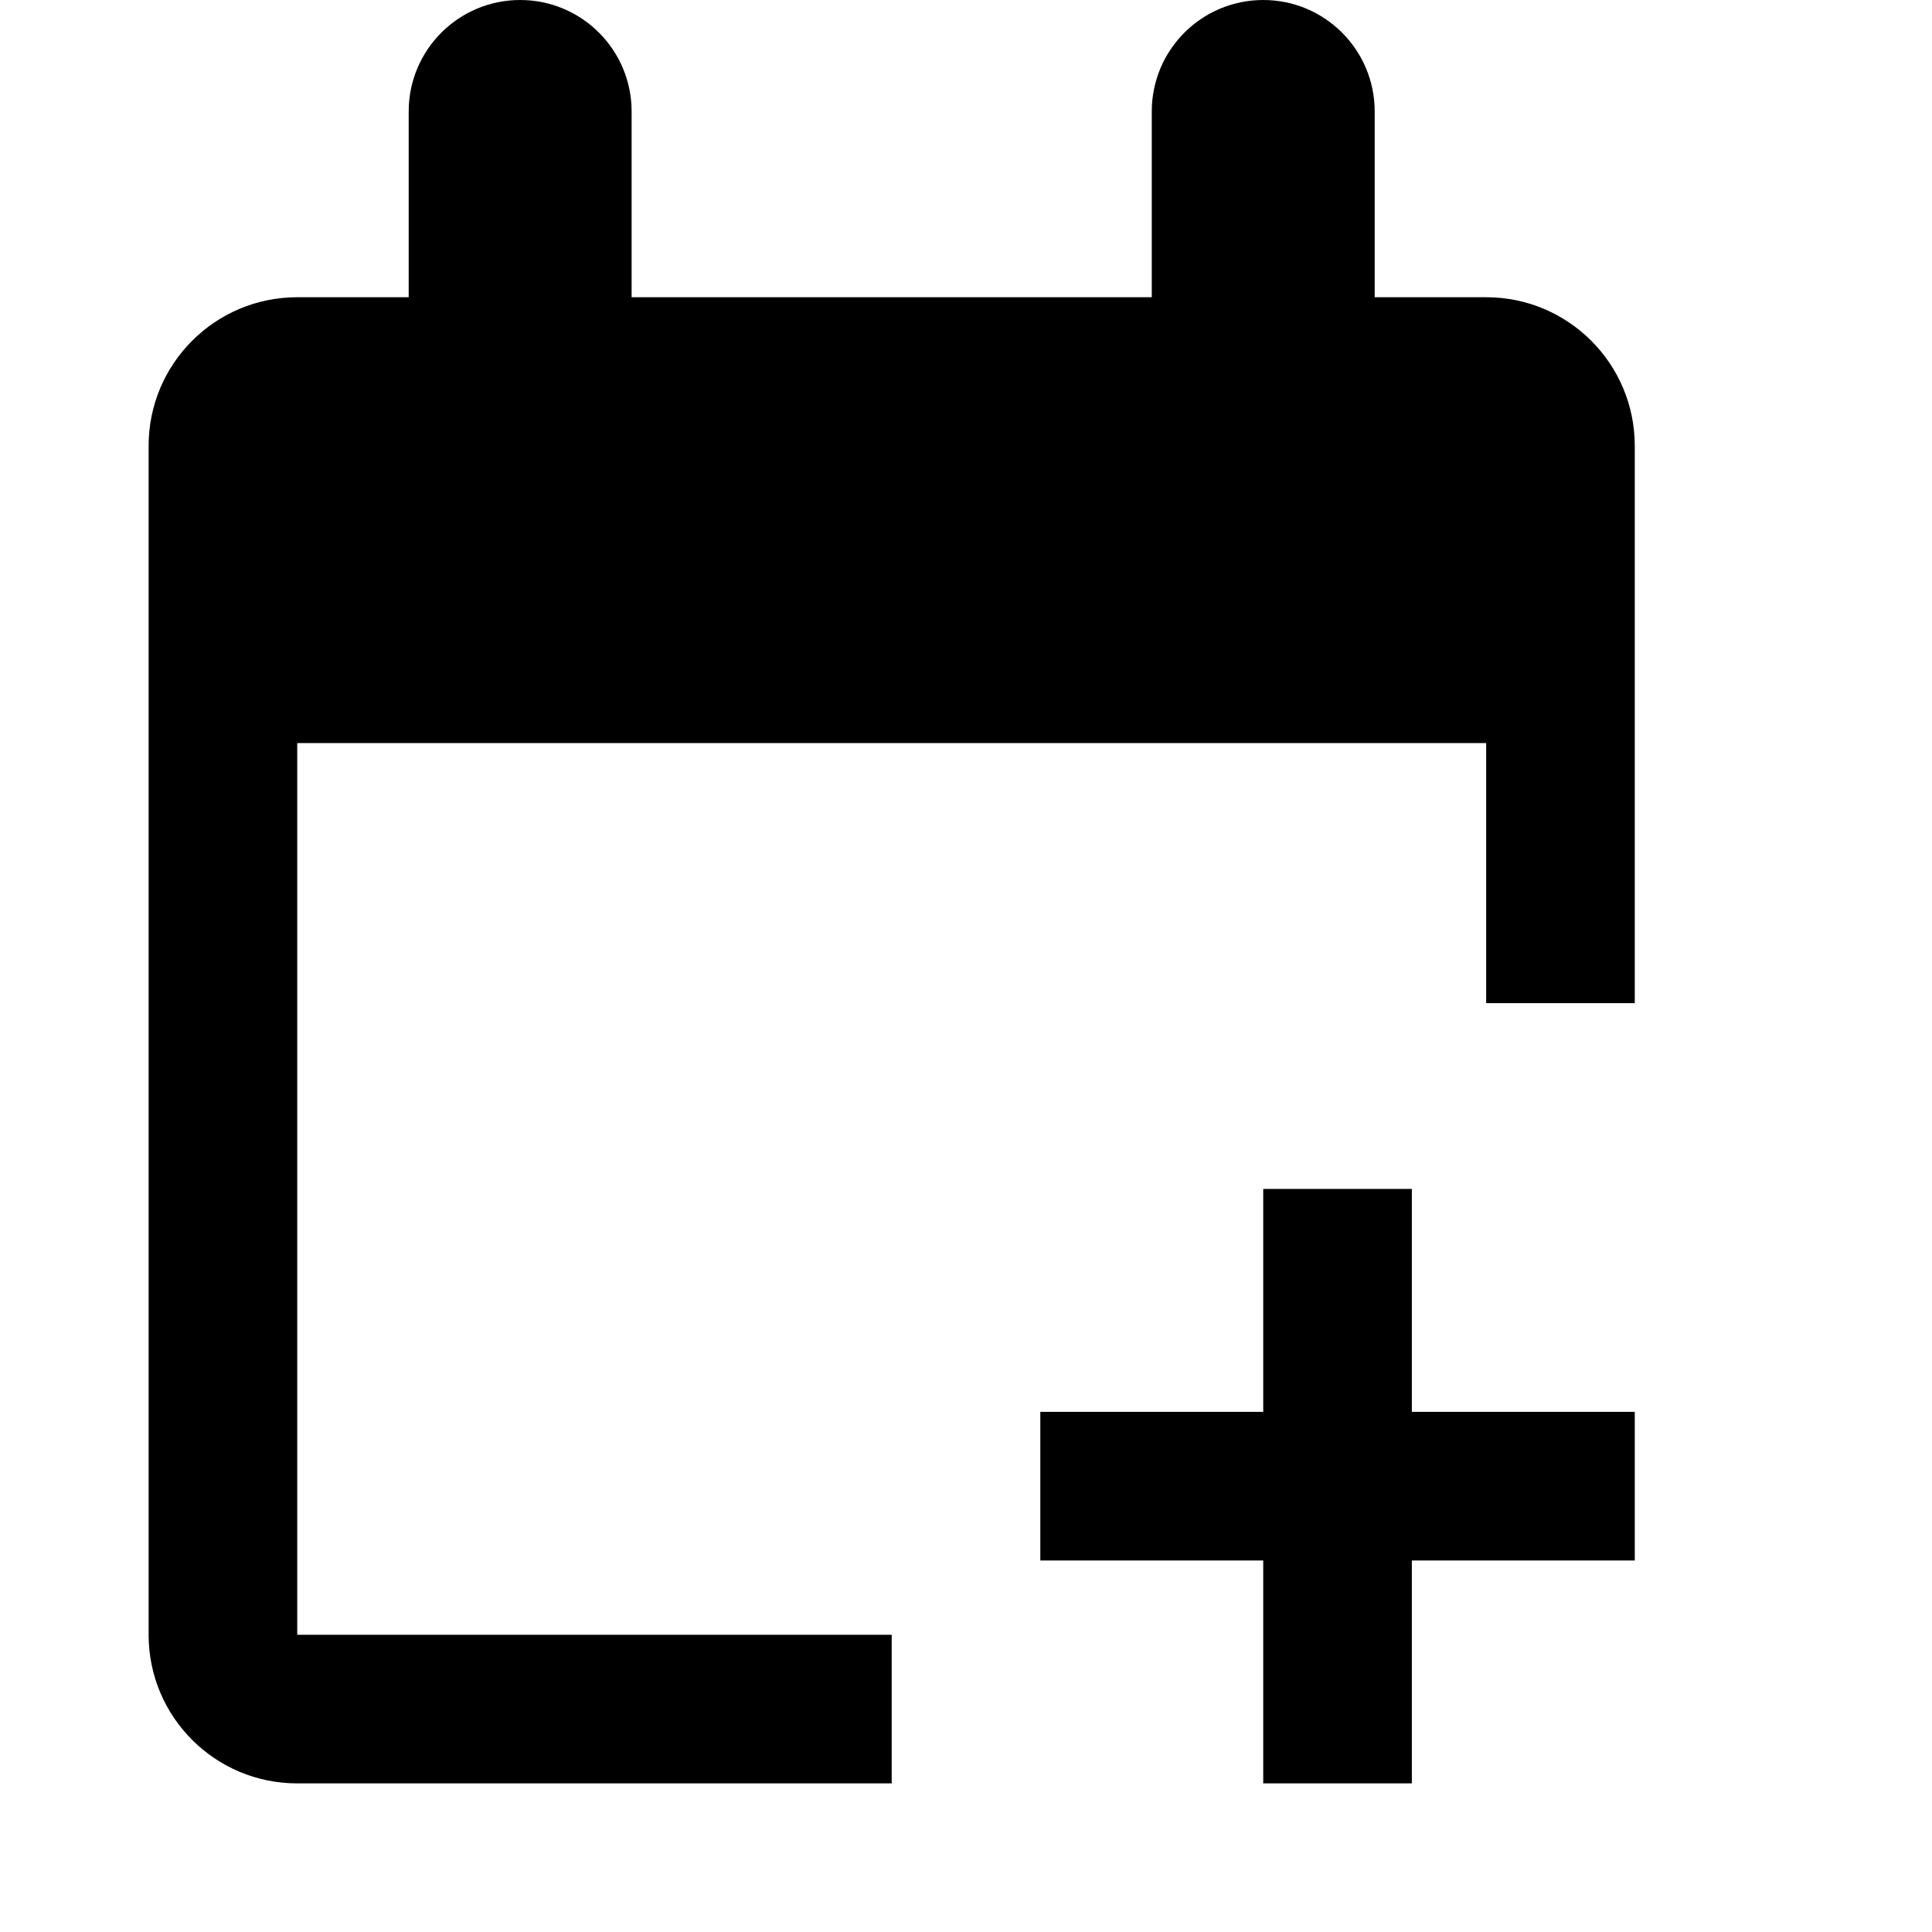 <svg viewBox="0 0 2080 2080" version="1.1" xmlns="http://www.w3.org/2000/svg" height="26pt" width="26pt">
    <path d="M1600 320h-120V120c0-66.32-53.76-120-120-120-66.24 0-120 53.68-120 120v200H680V120C680 53.68 626.24 0 560 0c-66.24 0-120 53.68-120 120v200H320c-88.4 0-160 71.6-160 160v1280c0 88.4 71.6 160 160 160h640v-160H320V800h1280v280h160V480c0-88.4-71.6-160-160-160zm-80 960h-160v240h-240v160h240v240h160v-240h240v-160h-240v-240z" stroke="none" stroke-width="1" fill-rule="evenodd"/>
</svg>
